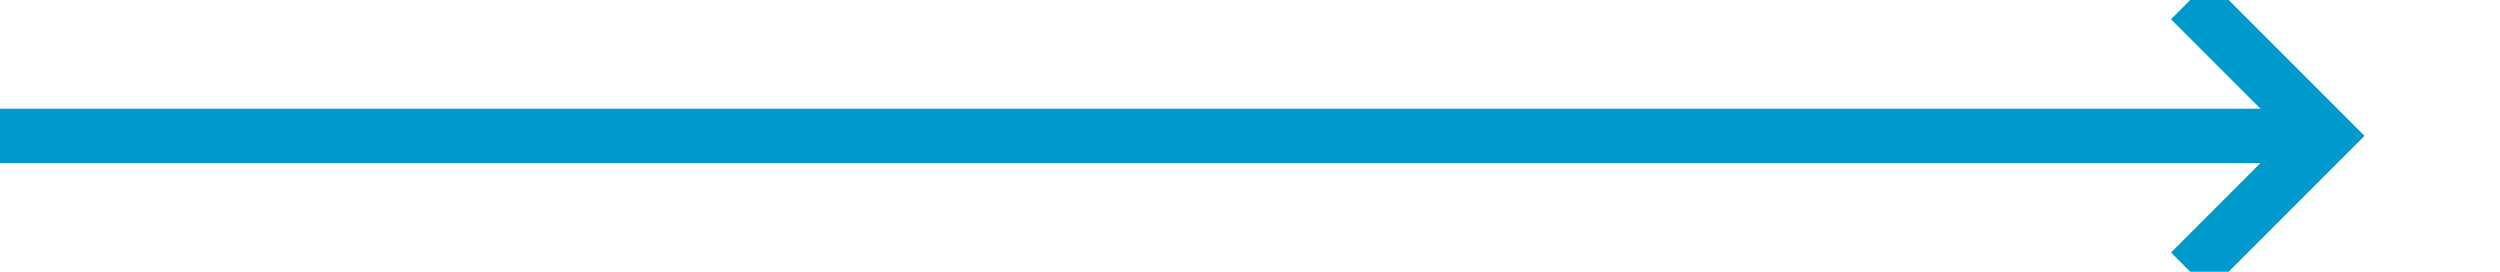 ﻿<?xml version="1.0" encoding="utf-8"?>
<svg version="1.1" xmlns:xlink="http://www.w3.org/1999/xlink" width="92px" height="10px" preserveAspectRatio="xMinYMid meet" viewBox="542 473  92 8" xmlns="http://www.w3.org/2000/svg">
  <path d="M 542 477  L 627 477  " stroke-width="2" stroke="#0099cc" fill="none" />
  <path d="M 621.893 472.707  L 626.186 477  L 621.893 481.293  L 623.307 482.707  L 628.307 477.707  L 629.014 477  L 628.307 476.293  L 623.307 471.293  L 621.893 472.707  Z " fill-rule="nonzero" fill="#0099cc" stroke="none" />
</svg>
